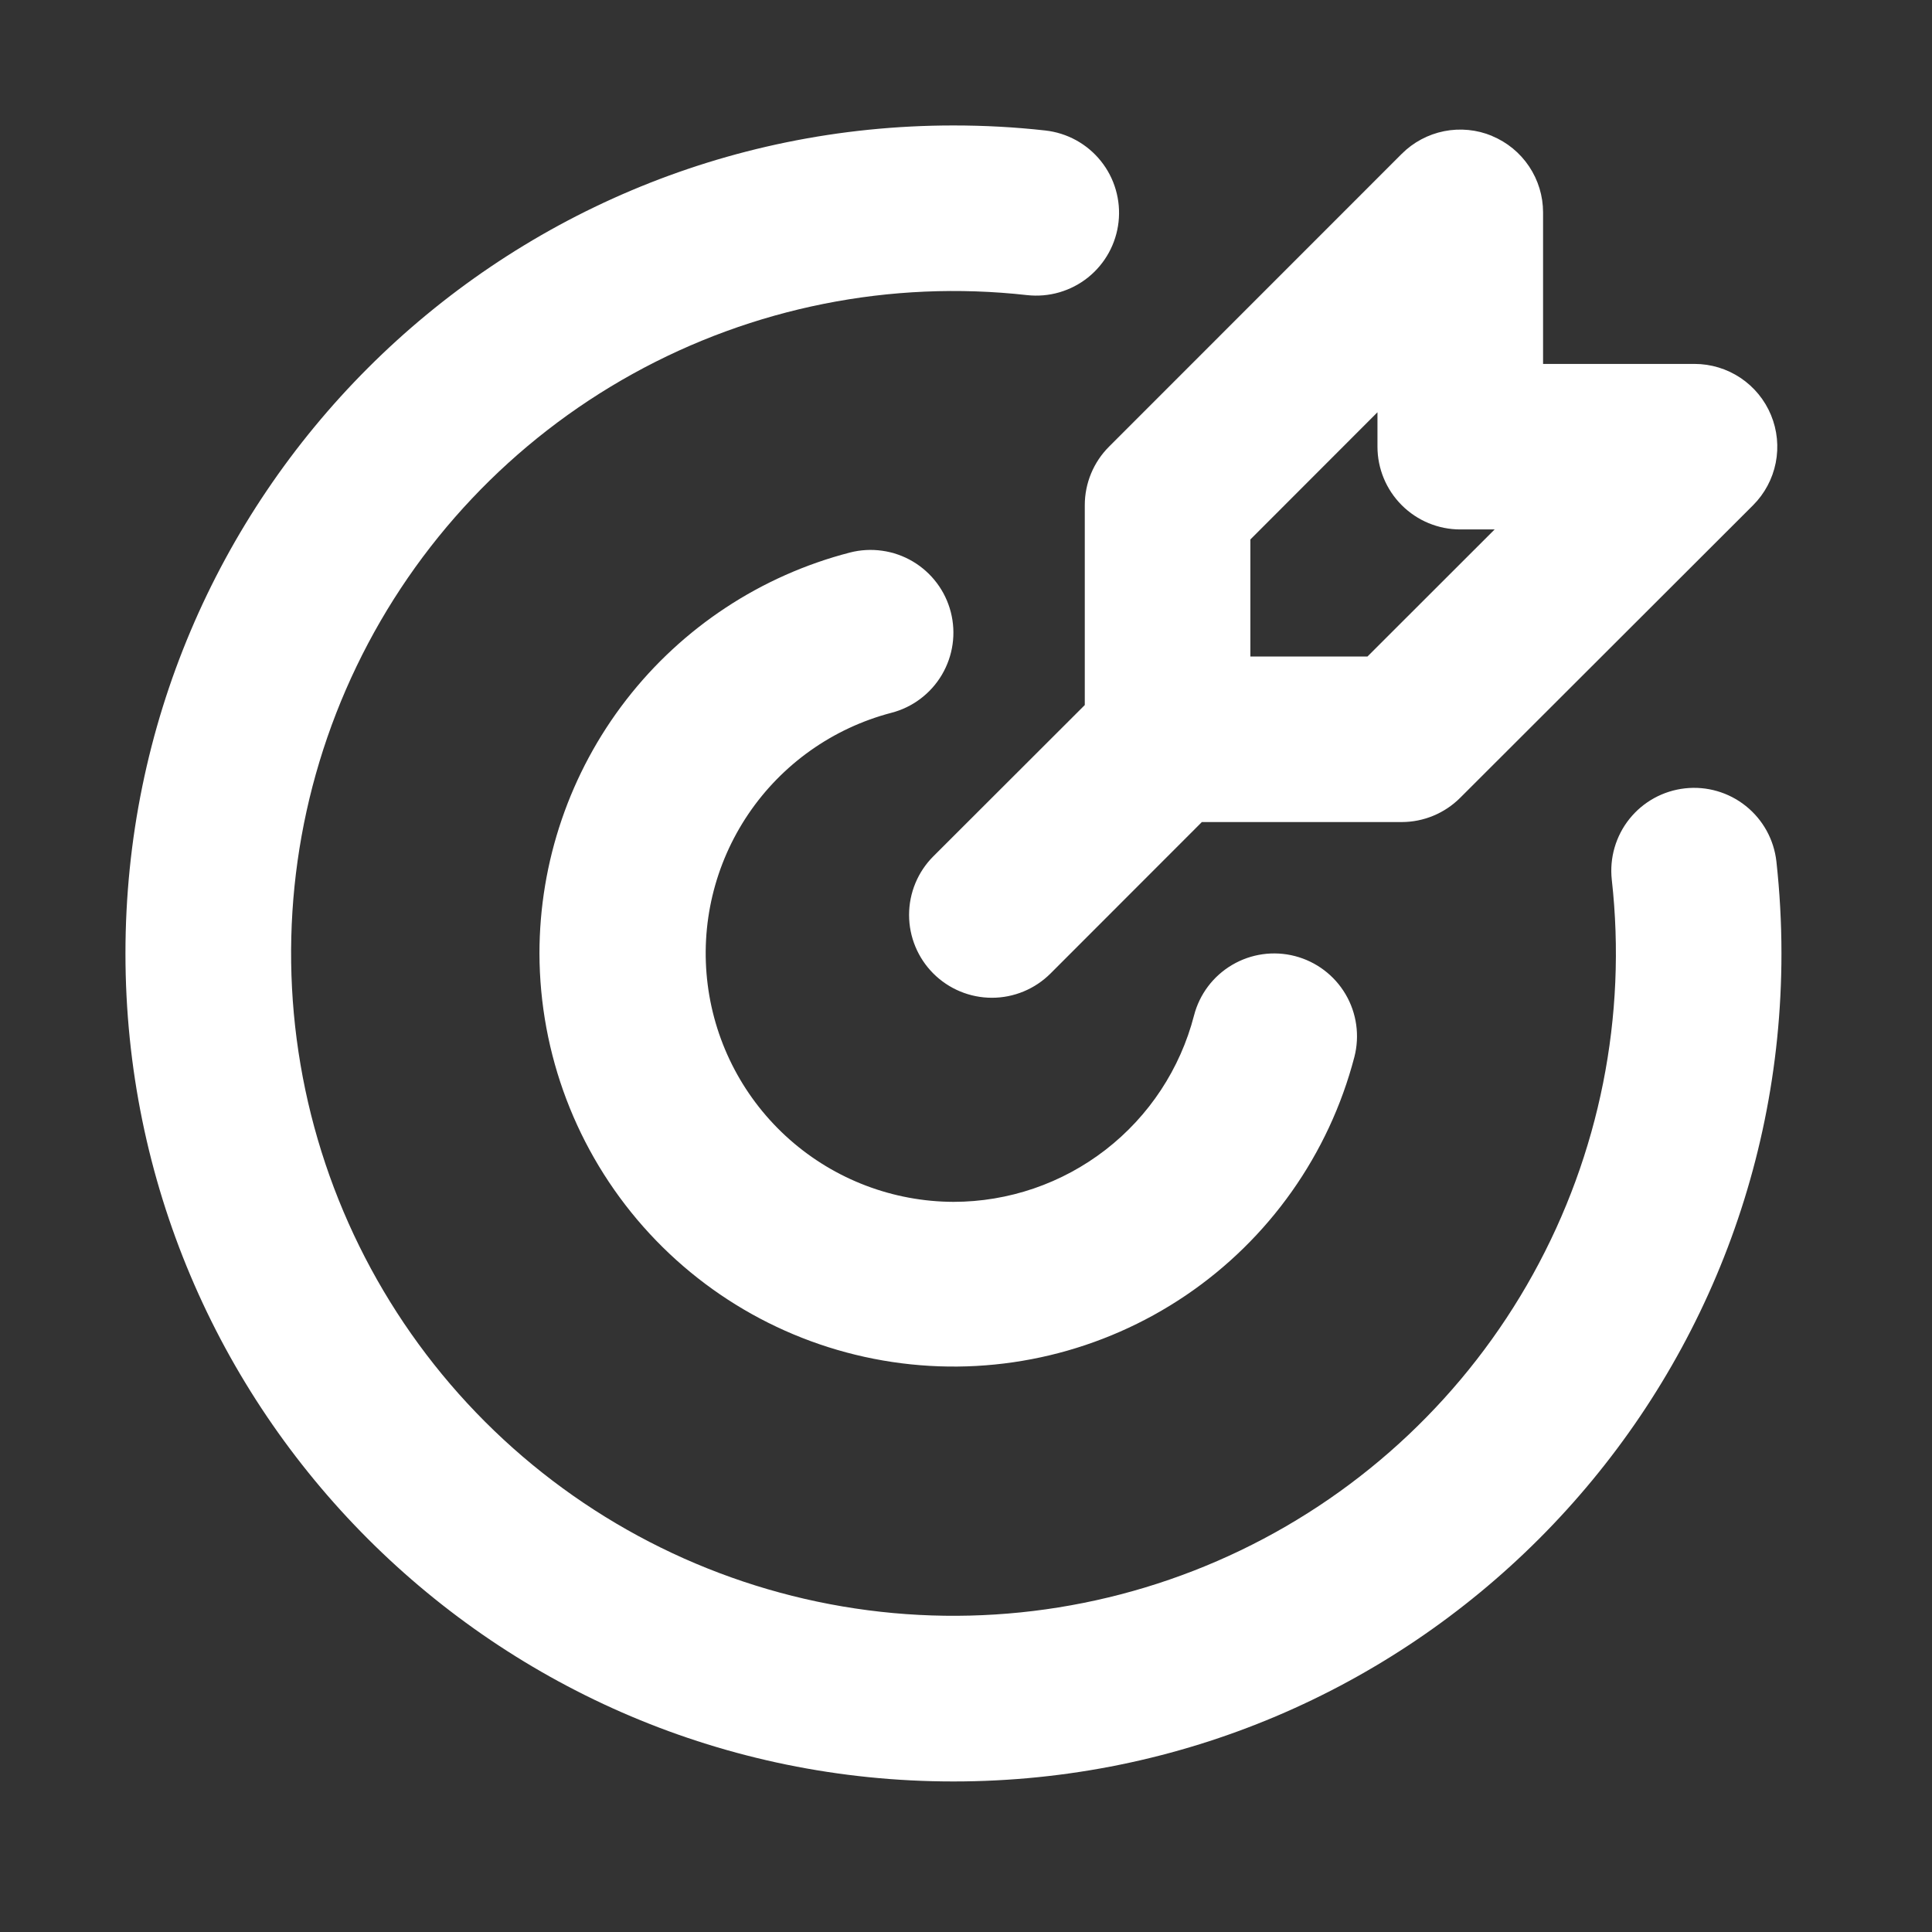<svg width="77" height="77" viewBox="0 0 77 77" fill="none" xmlns="http://www.w3.org/2000/svg">
<rect x="0" y="0" width="77" height="77" fill="#333333" stroke="none"/>
<path d="M38 5C39.237 5 40.459 5.066 41.663 5.201C42.094 5.249 42.511 5.381 42.891 5.59C43.27 5.799 43.605 6.08 43.876 6.419C44.147 6.757 44.349 7.145 44.469 7.562C44.59 7.978 44.628 8.414 44.58 8.845C44.532 9.275 44.401 9.692 44.192 10.072C43.983 10.452 43.701 10.787 43.363 11.058C43.025 11.329 42.636 11.53 42.22 11.651C41.804 11.772 41.368 11.809 40.937 11.762C35.499 11.153 30.006 12.25 25.218 14.9C20.43 17.55 16.584 21.622 14.212 26.553C11.839 31.484 11.058 37.031 11.976 42.425C12.893 47.82 15.465 52.796 19.334 56.666C23.204 60.535 28.18 63.106 33.575 64.024C38.969 64.942 44.516 64.16 49.447 61.788C54.378 59.416 58.45 55.57 61.1 50.782C63.75 45.994 64.847 40.501 64.238 35.063C64.191 34.632 64.228 34.196 64.349 33.78C64.47 33.364 64.671 32.975 64.942 32.637C65.489 31.954 66.285 31.516 67.156 31.42C68.025 31.323 68.898 31.577 69.581 32.124C69.92 32.395 70.201 32.73 70.41 33.109C70.619 33.489 70.751 33.906 70.799 34.337C70.931 35.541 71 36.763 71 38C71 56.226 56.226 71 38 71C19.774 71 5 56.226 5 38C5 19.774 19.774 5 38 5ZM37.894 24.394C38.112 25.241 37.984 26.14 37.539 26.893C37.094 27.646 36.369 28.192 35.522 28.41C33.195 29.02 31.169 30.455 29.823 32.448C28.476 34.442 27.901 36.857 28.205 39.243C28.508 41.629 29.669 43.824 31.472 45.417C33.274 47.01 35.595 47.892 38 47.9C40.195 47.899 42.327 47.169 44.062 45.825C45.797 44.482 47.037 42.6 47.587 40.475C47.805 39.627 48.352 38.901 49.106 38.457C49.86 38.012 50.76 37.885 51.608 38.104C52.455 38.323 53.181 38.869 53.626 39.623C54.071 40.377 54.197 41.277 53.979 42.125C52.966 46.006 50.576 49.385 47.254 51.632C43.932 53.878 39.905 54.839 35.927 54.333C31.948 53.828 28.29 51.892 25.635 48.886C22.98 45.88 21.51 42.01 21.5 38C21.501 34.342 22.716 30.788 24.956 27.895C27.196 25.003 30.333 22.937 33.875 22.021C34.295 21.913 34.732 21.889 35.161 21.95C35.59 22.01 36.003 22.155 36.376 22.375C36.749 22.596 37.076 22.887 37.336 23.234C37.597 23.58 37.786 23.974 37.894 24.394ZM59.463 5.419C60.066 5.669 60.58 6.091 60.943 6.634C61.305 7.176 61.499 7.813 61.499 8.465V14.504H67.535C68.188 14.504 68.826 14.698 69.368 15.06C69.911 15.423 70.333 15.938 70.583 16.541C70.833 17.144 70.898 17.808 70.771 18.448C70.644 19.088 70.329 19.676 69.868 20.137L58.196 31.796C57.577 32.415 56.738 32.763 55.863 32.763H47.9L41.868 38.799C41.248 39.418 40.409 39.766 39.533 39.766C38.657 39.766 37.817 39.418 37.198 38.799C36.579 38.179 36.231 37.34 36.231 36.464C36.231 35.588 36.579 34.748 37.198 34.129L43.234 28.1V20.134C43.234 19.259 43.582 18.419 44.201 17.801L55.866 6.132C56.328 5.67 56.916 5.356 57.556 5.228C58.196 5.101 58.86 5.166 59.463 5.416V5.419ZM54.899 16.431L49.834 21.5V26.166H54.5L59.569 21.101H58.199C57.324 21.101 56.485 20.753 55.866 20.134C55.247 19.515 54.899 18.676 54.899 17.801V16.431Z" fill="white"/>
</svg>
